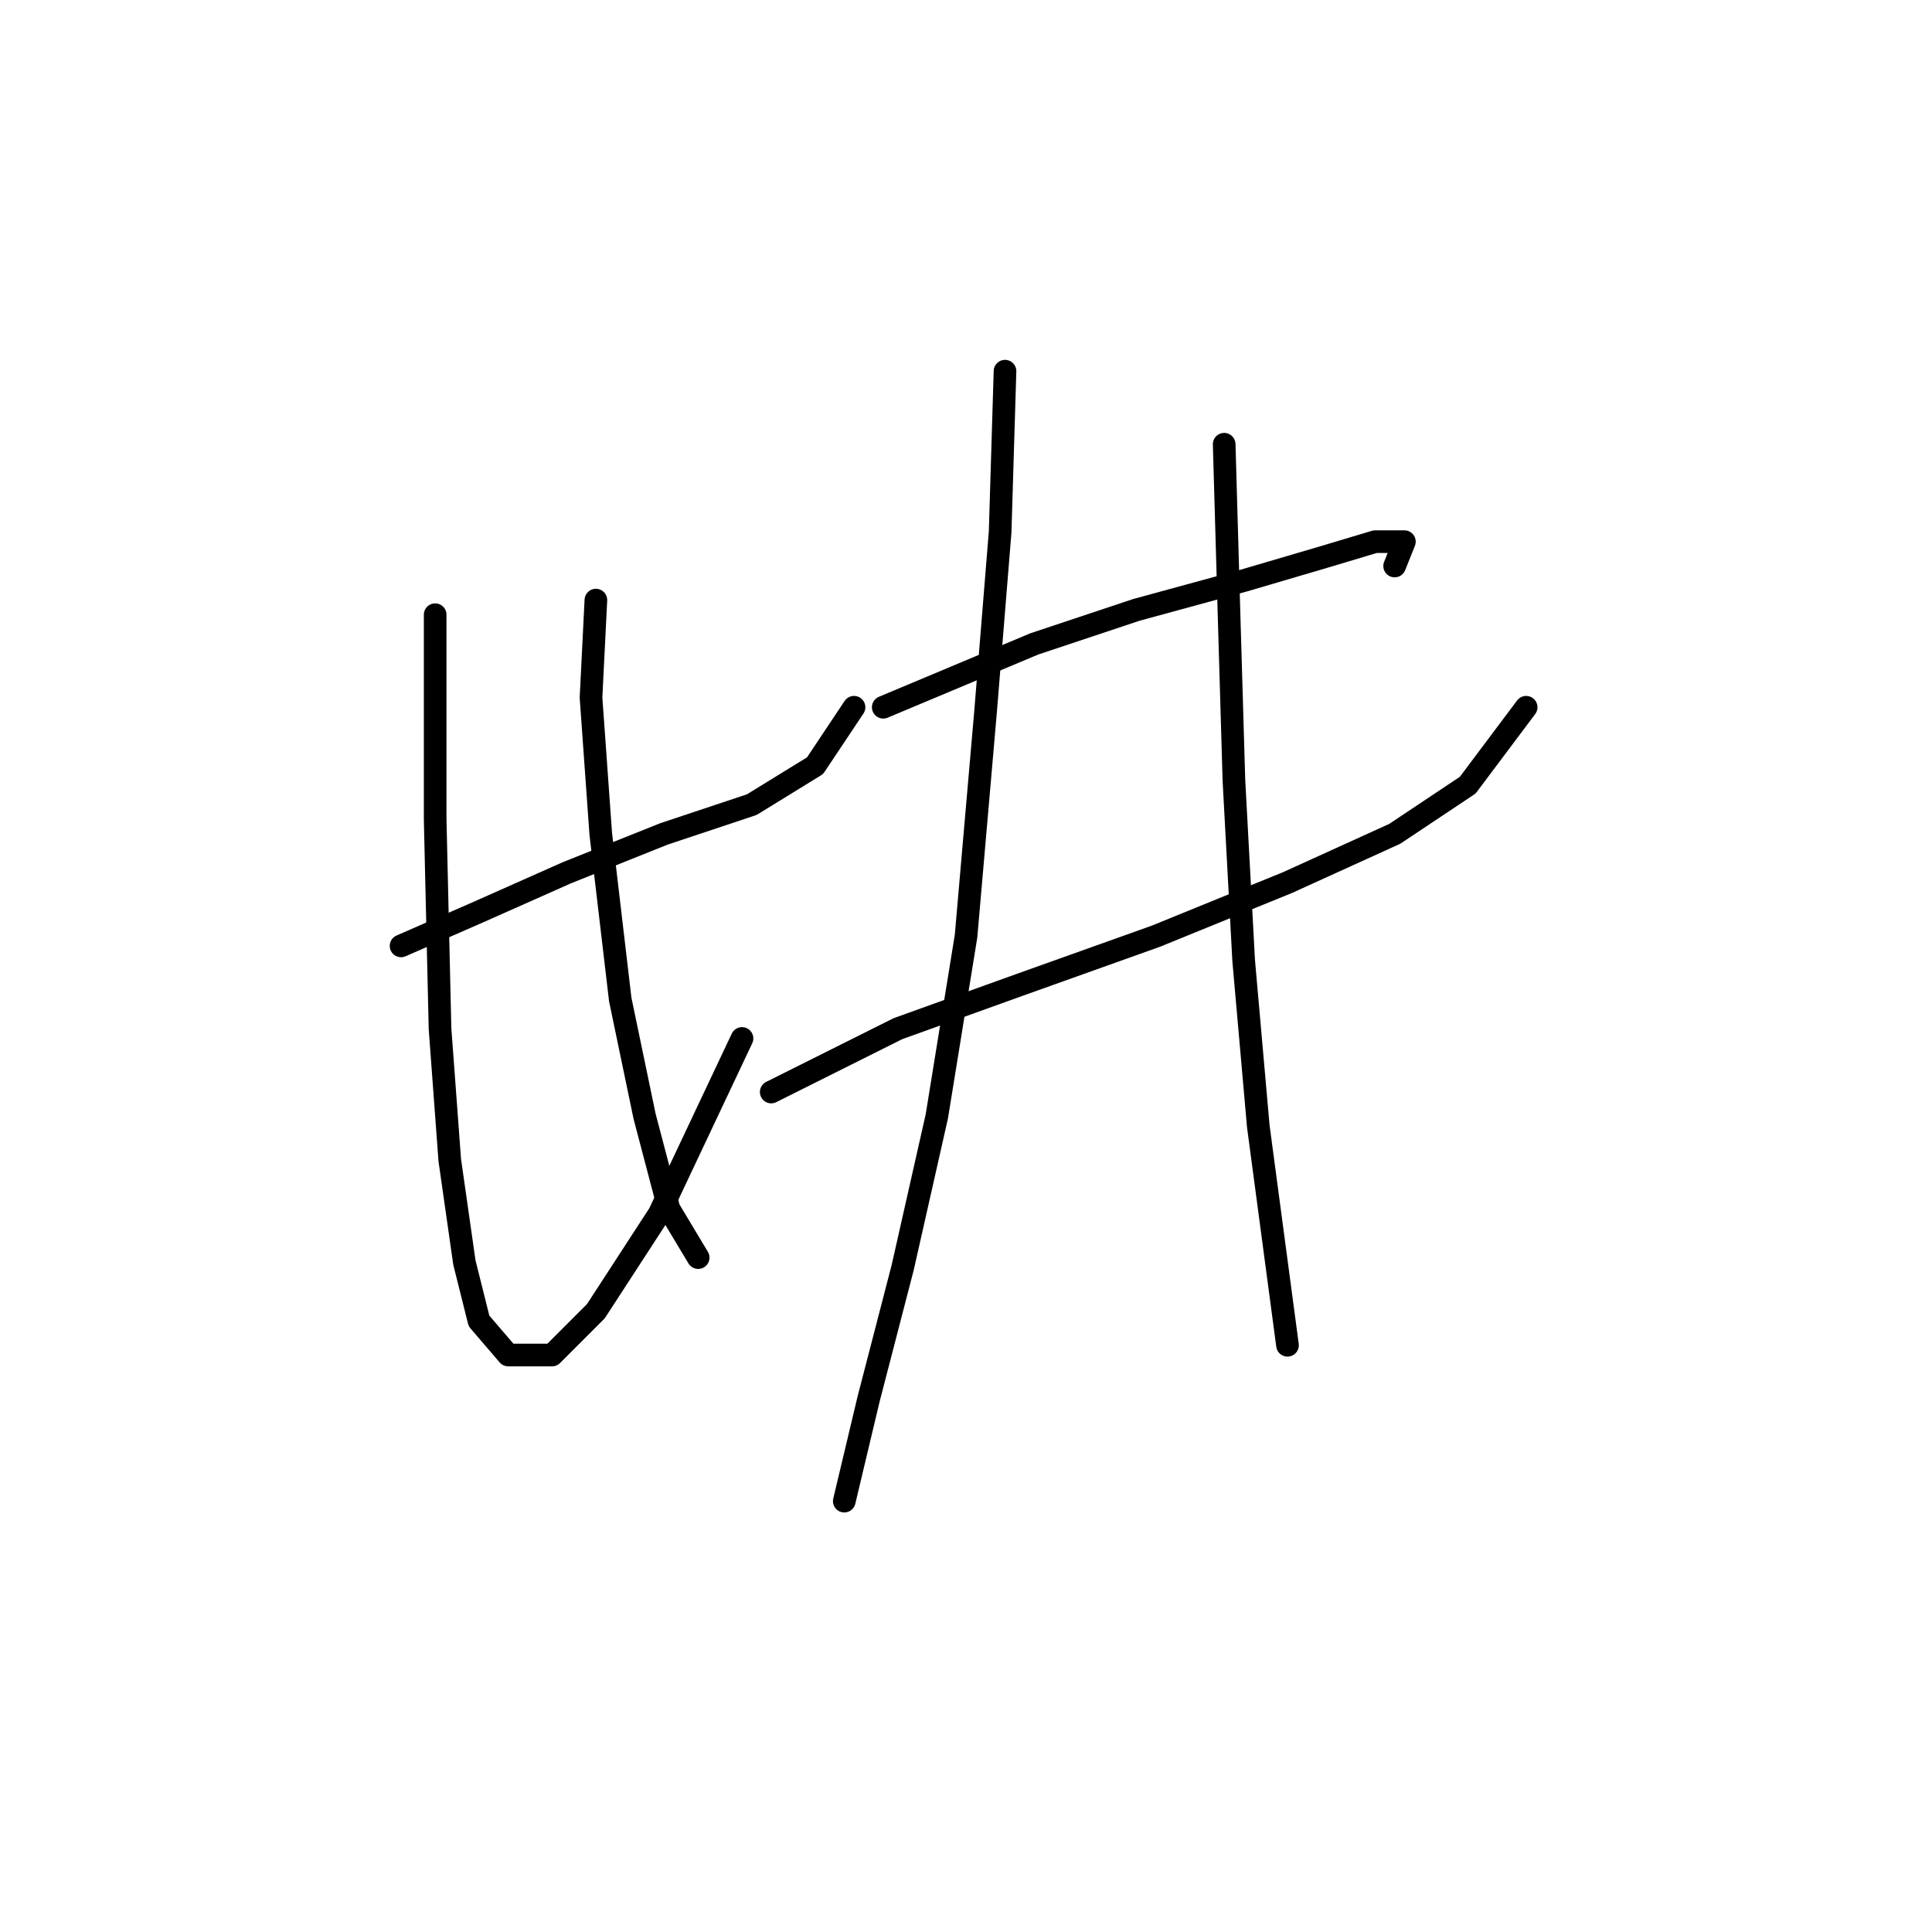 <?xml version="1.0" standalone="no"?>
    <svg width="256" height="256" xmlns="http://www.w3.org/2000/svg" version="1.1">
    <polyline stroke="black" stroke-width="3" stroke-linecap="round" fill="transparent" stroke-linejoin="round" points="53.143 125.337 63.469 120.819 75.086 115.656 87.993 110.493 99.61 106.621 108 101.458 113.163 93.714 113.163 93.714 " />
        <polyline stroke="black" stroke-width="3" stroke-linecap="round" fill="transparent" stroke-linejoin="round" points="57.661 81.452 57.661 92.423 57.661 108.557 58.306 136.308 59.597 153.733 61.533 167.285 63.469 175.03 67.342 179.547 73.15 179.547 78.958 173.739 87.348 160.832 98.319 137.599 98.319 137.599 " />
        <polyline stroke="black" stroke-width="3" stroke-linecap="round" fill="transparent" stroke-linejoin="round" points="78.958 79.516 78.313 92.423 79.603 110.493 82.185 132.436 85.412 147.924 88.639 160.186 92.511 166.64 92.511 166.64 " />
        <polyline stroke="black" stroke-width="3" stroke-linecap="round" fill="transparent" stroke-linejoin="round" points="117.035 93.714 137.041 85.324 150.594 80.806 164.792 76.934 175.763 73.707 182.217 71.771 186.089 71.771 184.798 74.998 184.798 74.998 " />
        <polyline stroke="black" stroke-width="3" stroke-linecap="round" fill="transparent" stroke-linejoin="round" points="102.191 144.698 118.971 136.308 135.105 130.5 153.175 124.046 170.6 116.947 184.798 110.493 194.479 104.04 202.223 93.714 202.223 93.714 " />
        <polyline stroke="black" stroke-width="3" stroke-linecap="round" fill="transparent" stroke-linejoin="round" points="133.169 49.183 132.523 70.481 130.587 94.359 128.006 124.046 124.134 147.924 119.616 167.931 115.099 185.356 111.872 198.908 111.872 198.908 " />
        <polyline stroke="black" stroke-width="3" stroke-linecap="round" fill="transparent" stroke-linejoin="round" points="162.21 58.864 162.856 81.452 163.501 103.394 164.792 127.273 166.728 149.215 170.6 178.257 170.6 178.257 " />
        </svg>